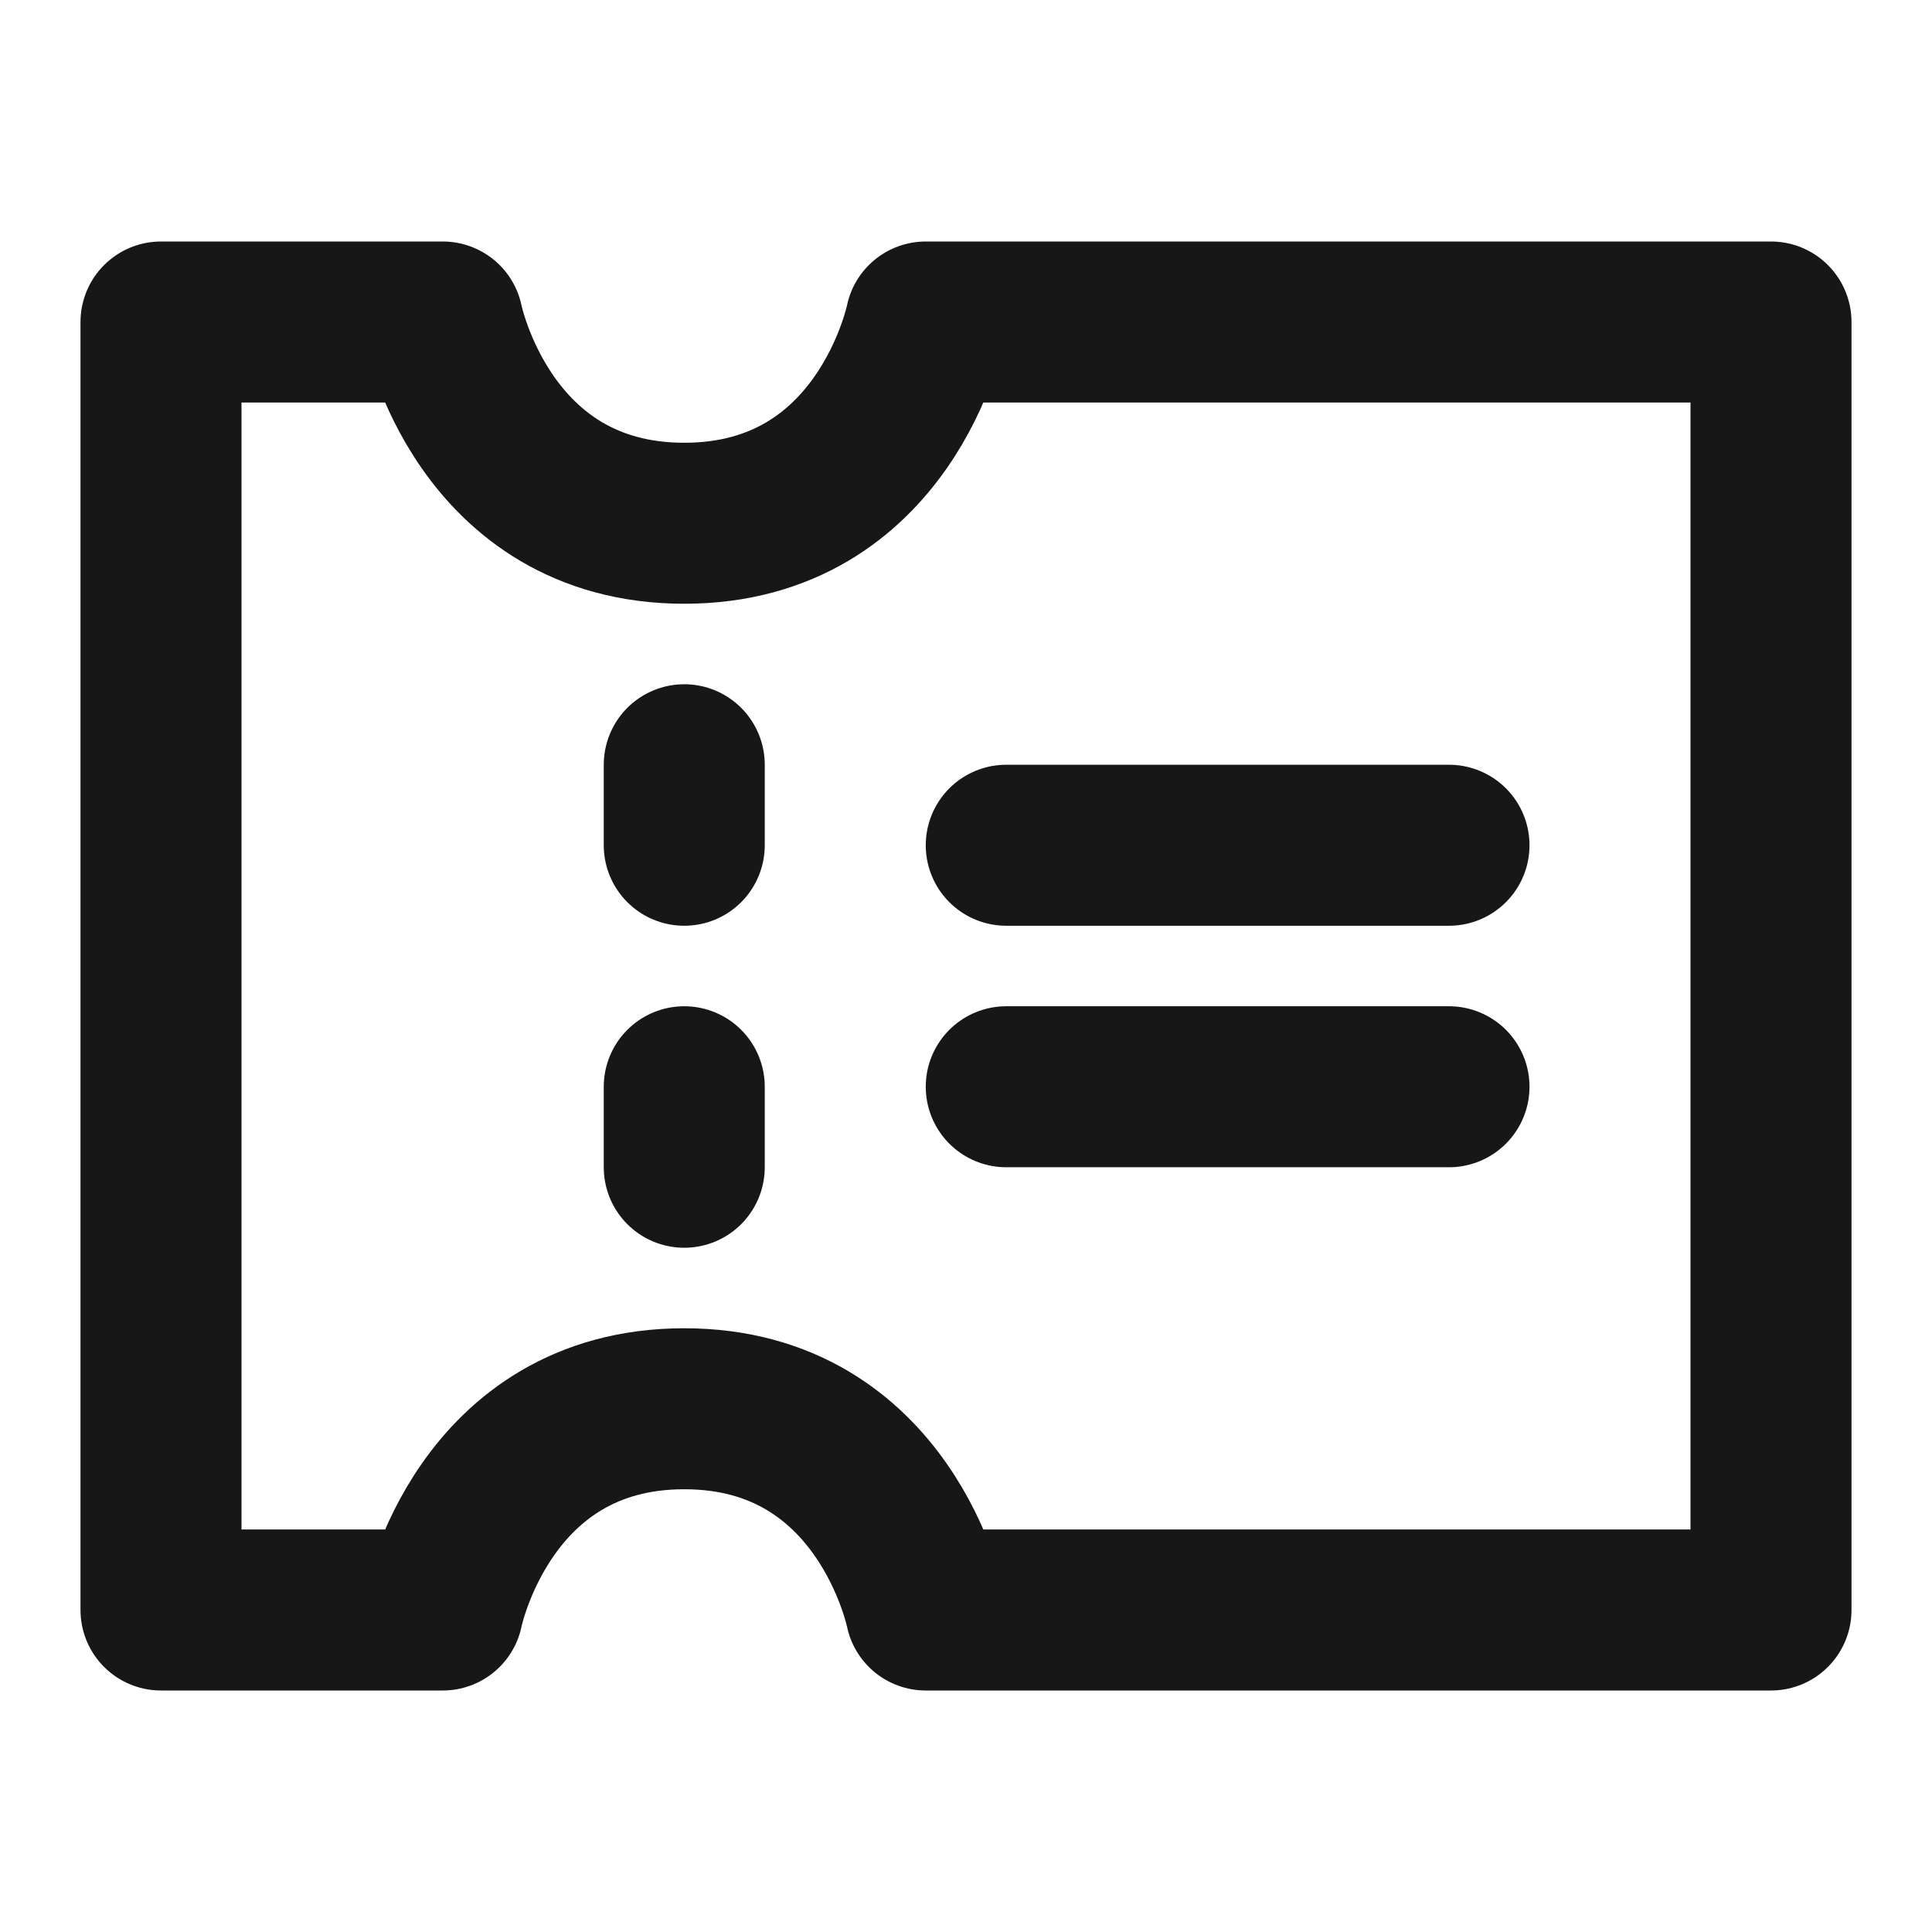<?xml version="1.0" encoding="UTF-8"?><svg width="24" height="24" viewBox="0 0 48 48" fill="none" xmlns="http://www.w3.org/2000/svg"><path d="M4 8H11C11 8 12 13 17 13C22 13 23 8 23 8H44V40H23C23 40 22 35 17 35C12 35 11 40 11 40H4V8Z" fill="none" stroke="#171717" stroke-width="4" stroke-linecap="round" stroke-linejoin="round"/><path d="M17 19V21" stroke="#171717" stroke-width="4" stroke-linecap="round"/><path d="M17 27L17 29" stroke="#171717" stroke-width="4" stroke-linecap="round"/><path d="M25 21H36" stroke="#171717" stroke-width="4" stroke-linecap="round"/><path d="M25 27H36" stroke="#171717" stroke-width="4" stroke-linecap="round"/></svg>